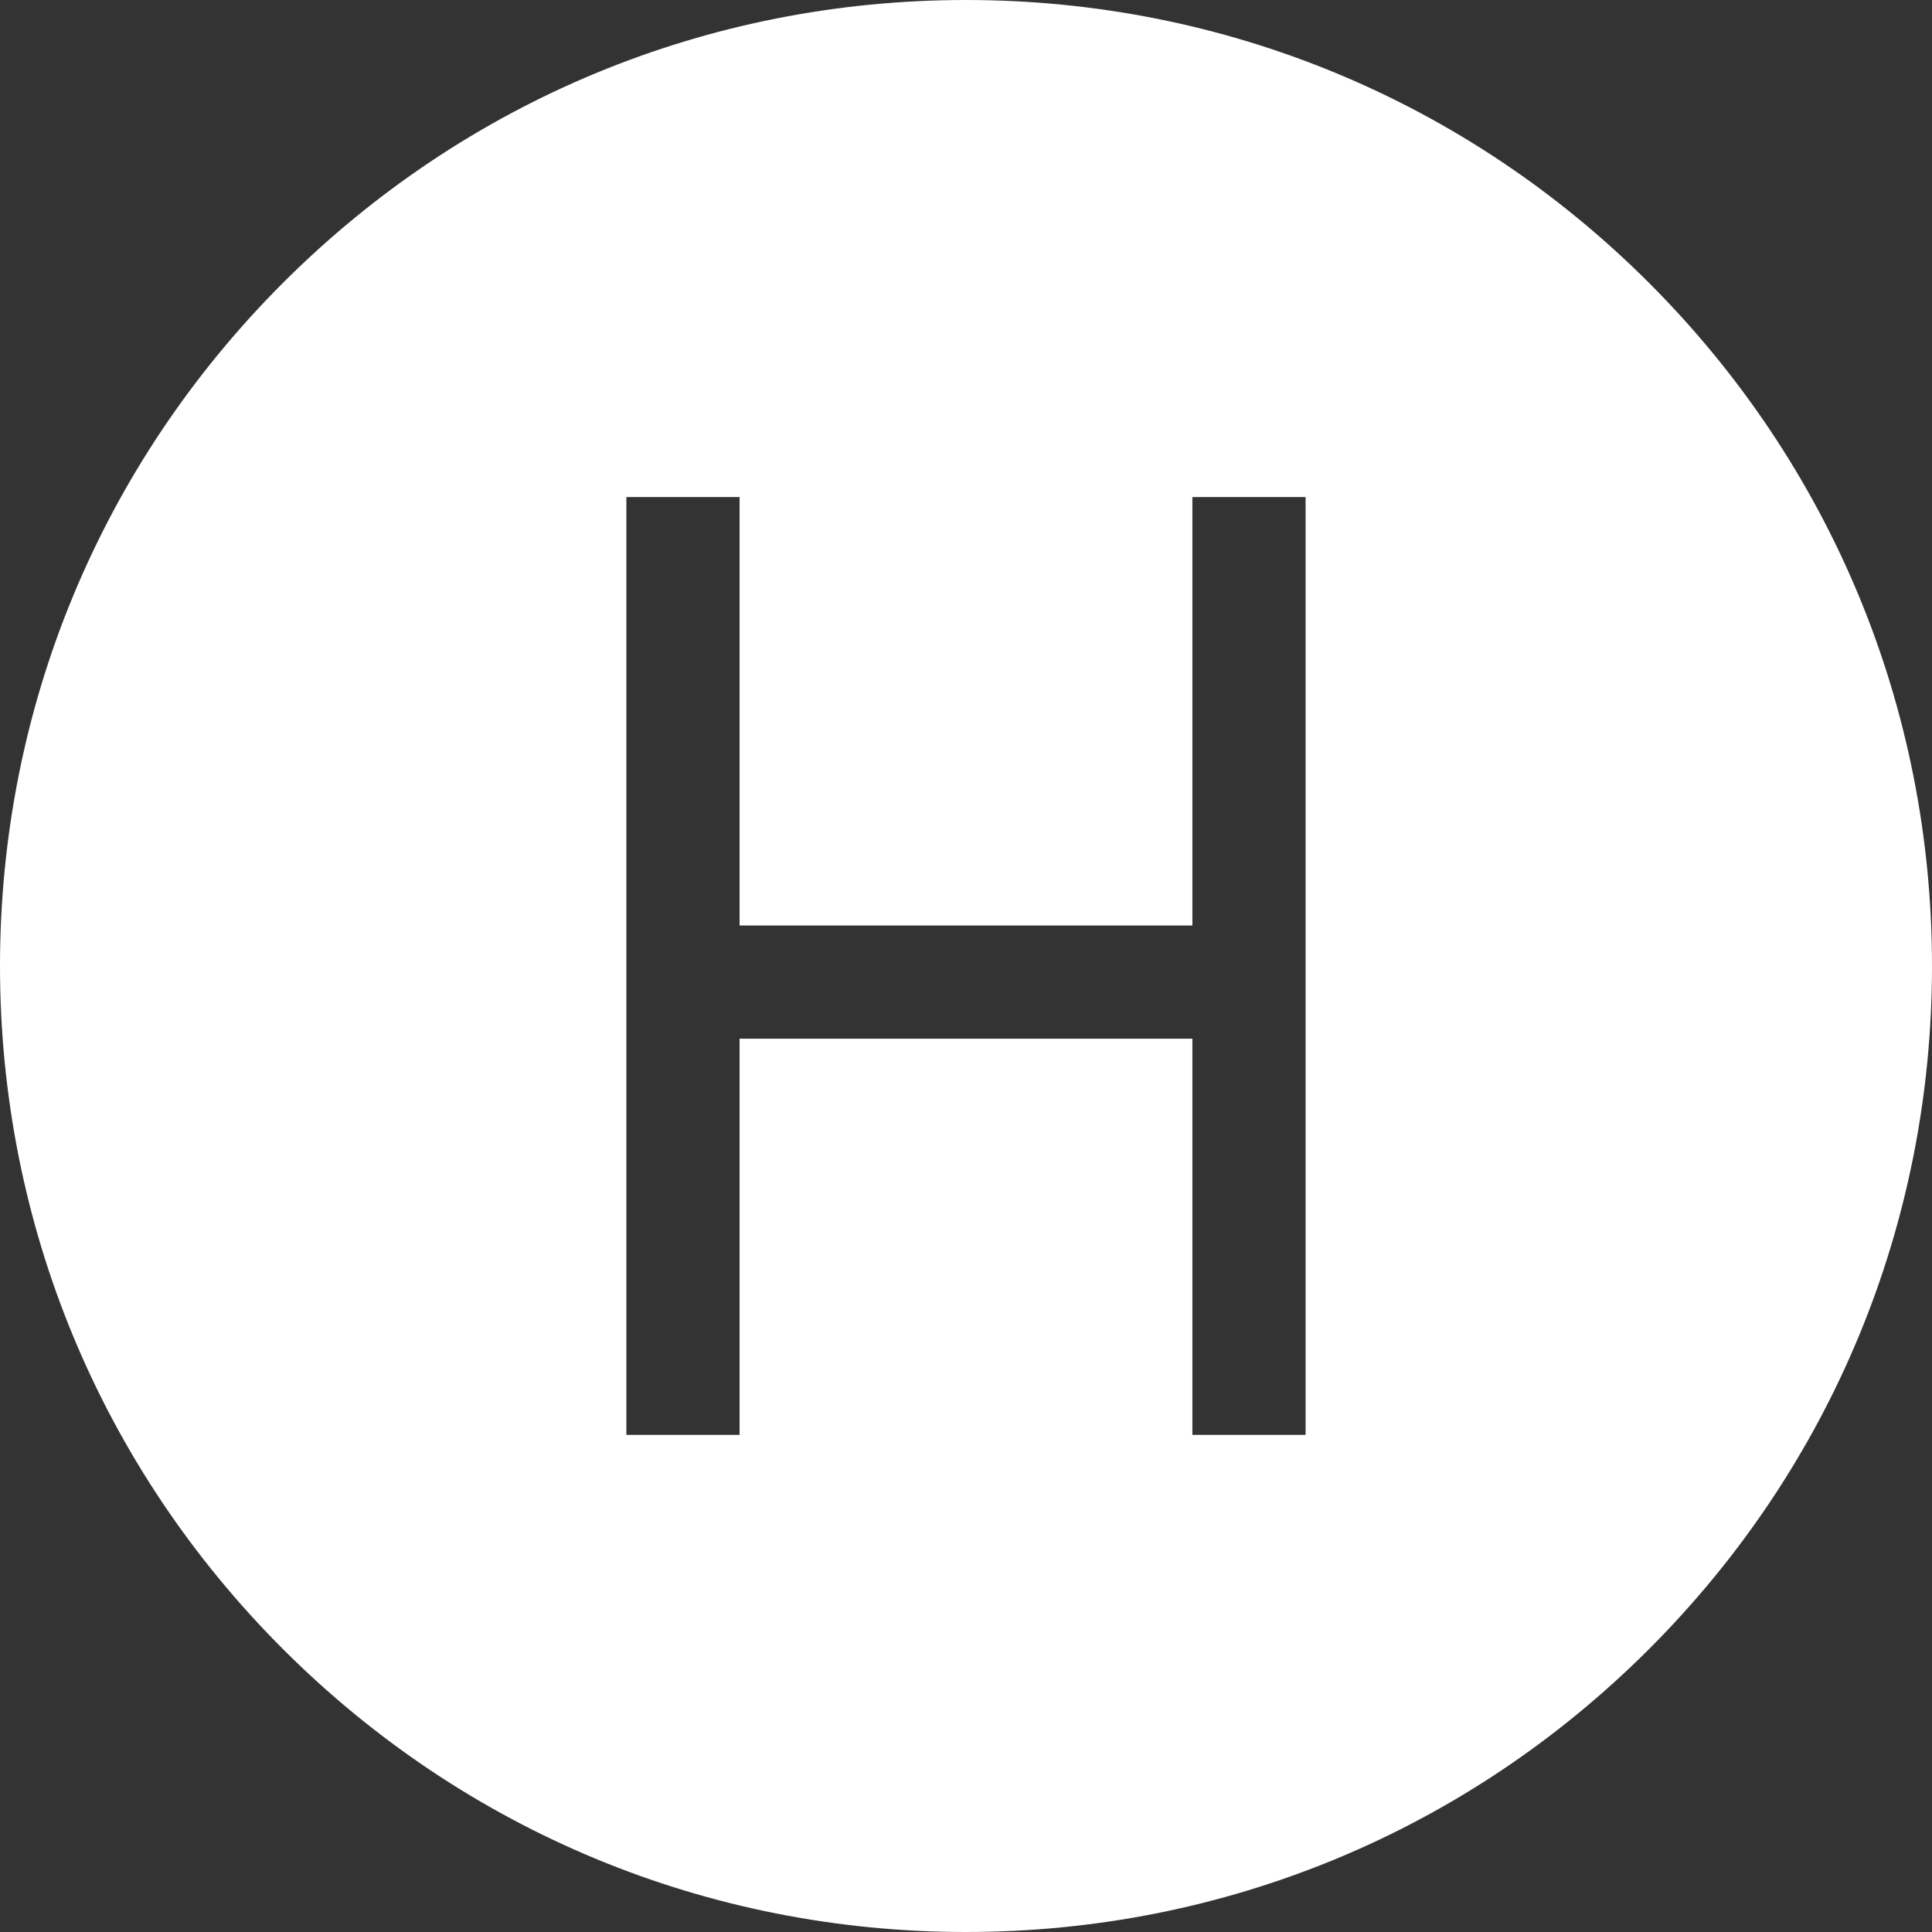 <svg width="61" height="61" viewBox="0 0 61 61" fill="none" xmlns="http://www.w3.org/2000/svg">
<rect x="0" y="0" width="61" height="61" fill="#333333" stroke="none"/>
<path d="M52.067 8.933C46.306 3.172 38.647 -0 30.5 -0C22.353 -0 14.694 3.172 8.933 8.933C3.172 14.694 -0 22.353 -0 30.5C-0 38.647 3.172 46.306 8.933 52.066C14.694 57.827 22.353 61 30.5 61C38.647 61 46.306 57.827 52.067 52.066C57.827 46.306 61 38.647 61 30.5C61 22.353 57.827 14.694 52.067 8.933ZM41.222 45.305H37.648V32.795H23.351V45.305H19.777V15.694H23.351V29.221H37.648V15.694H41.222V45.305Z" fill="white"/>
</svg>
